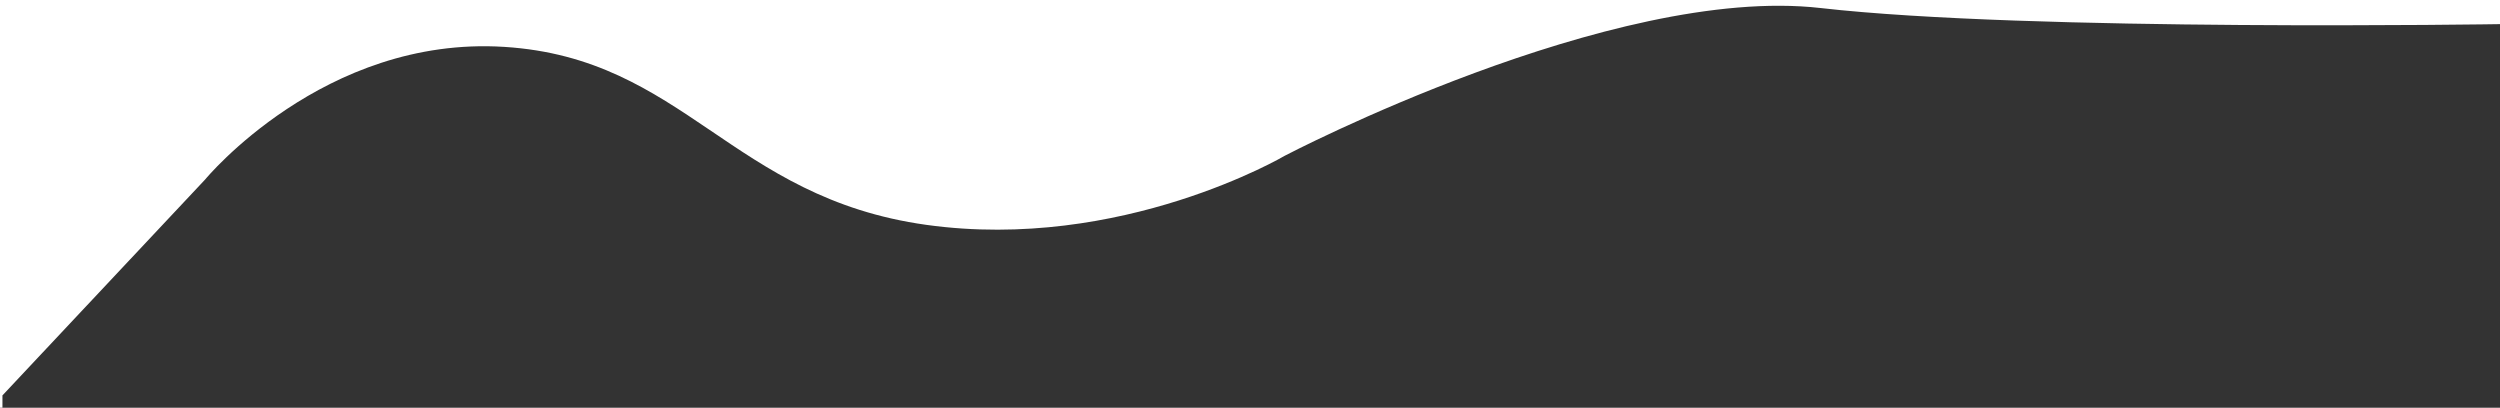 <svg xmlns="http://www.w3.org/2000/svg" id="svg12" version="1.1" height="223.786" width="1372.141"><rect width="100%" height="100%" fill="#333333" stroke="none"/><defs id="defs16"><clipPath id="clipPath22" clipPathUnits="userSpaceOnUse"><path d="M-6.345-8.167h1382.14v233.786H-6.344zM997.907 1.24C883.61-11.806 703.9 82.27 703.9 82.27s-89.705 52.9-196.841 37.974C399.923 105.318 374.3 28.784 275.35 22.557c-98.95-6.227-164.086 72.78-164.086 72.78L0 213.845v908.081h1369.578l2.274-1111.863S1112.2 14.286 997.907 1.241z" class="powerclip" id="lpe_path-effect26"/></clipPath></defs><path transform="translate(1.345 3.167)" d="M-1.345-3.167h1372.14v223.786H-1.344z" clip-path="url(#clipPath22)" id="rect20" fill="#fff" stroke-width="1.026"/></svg>